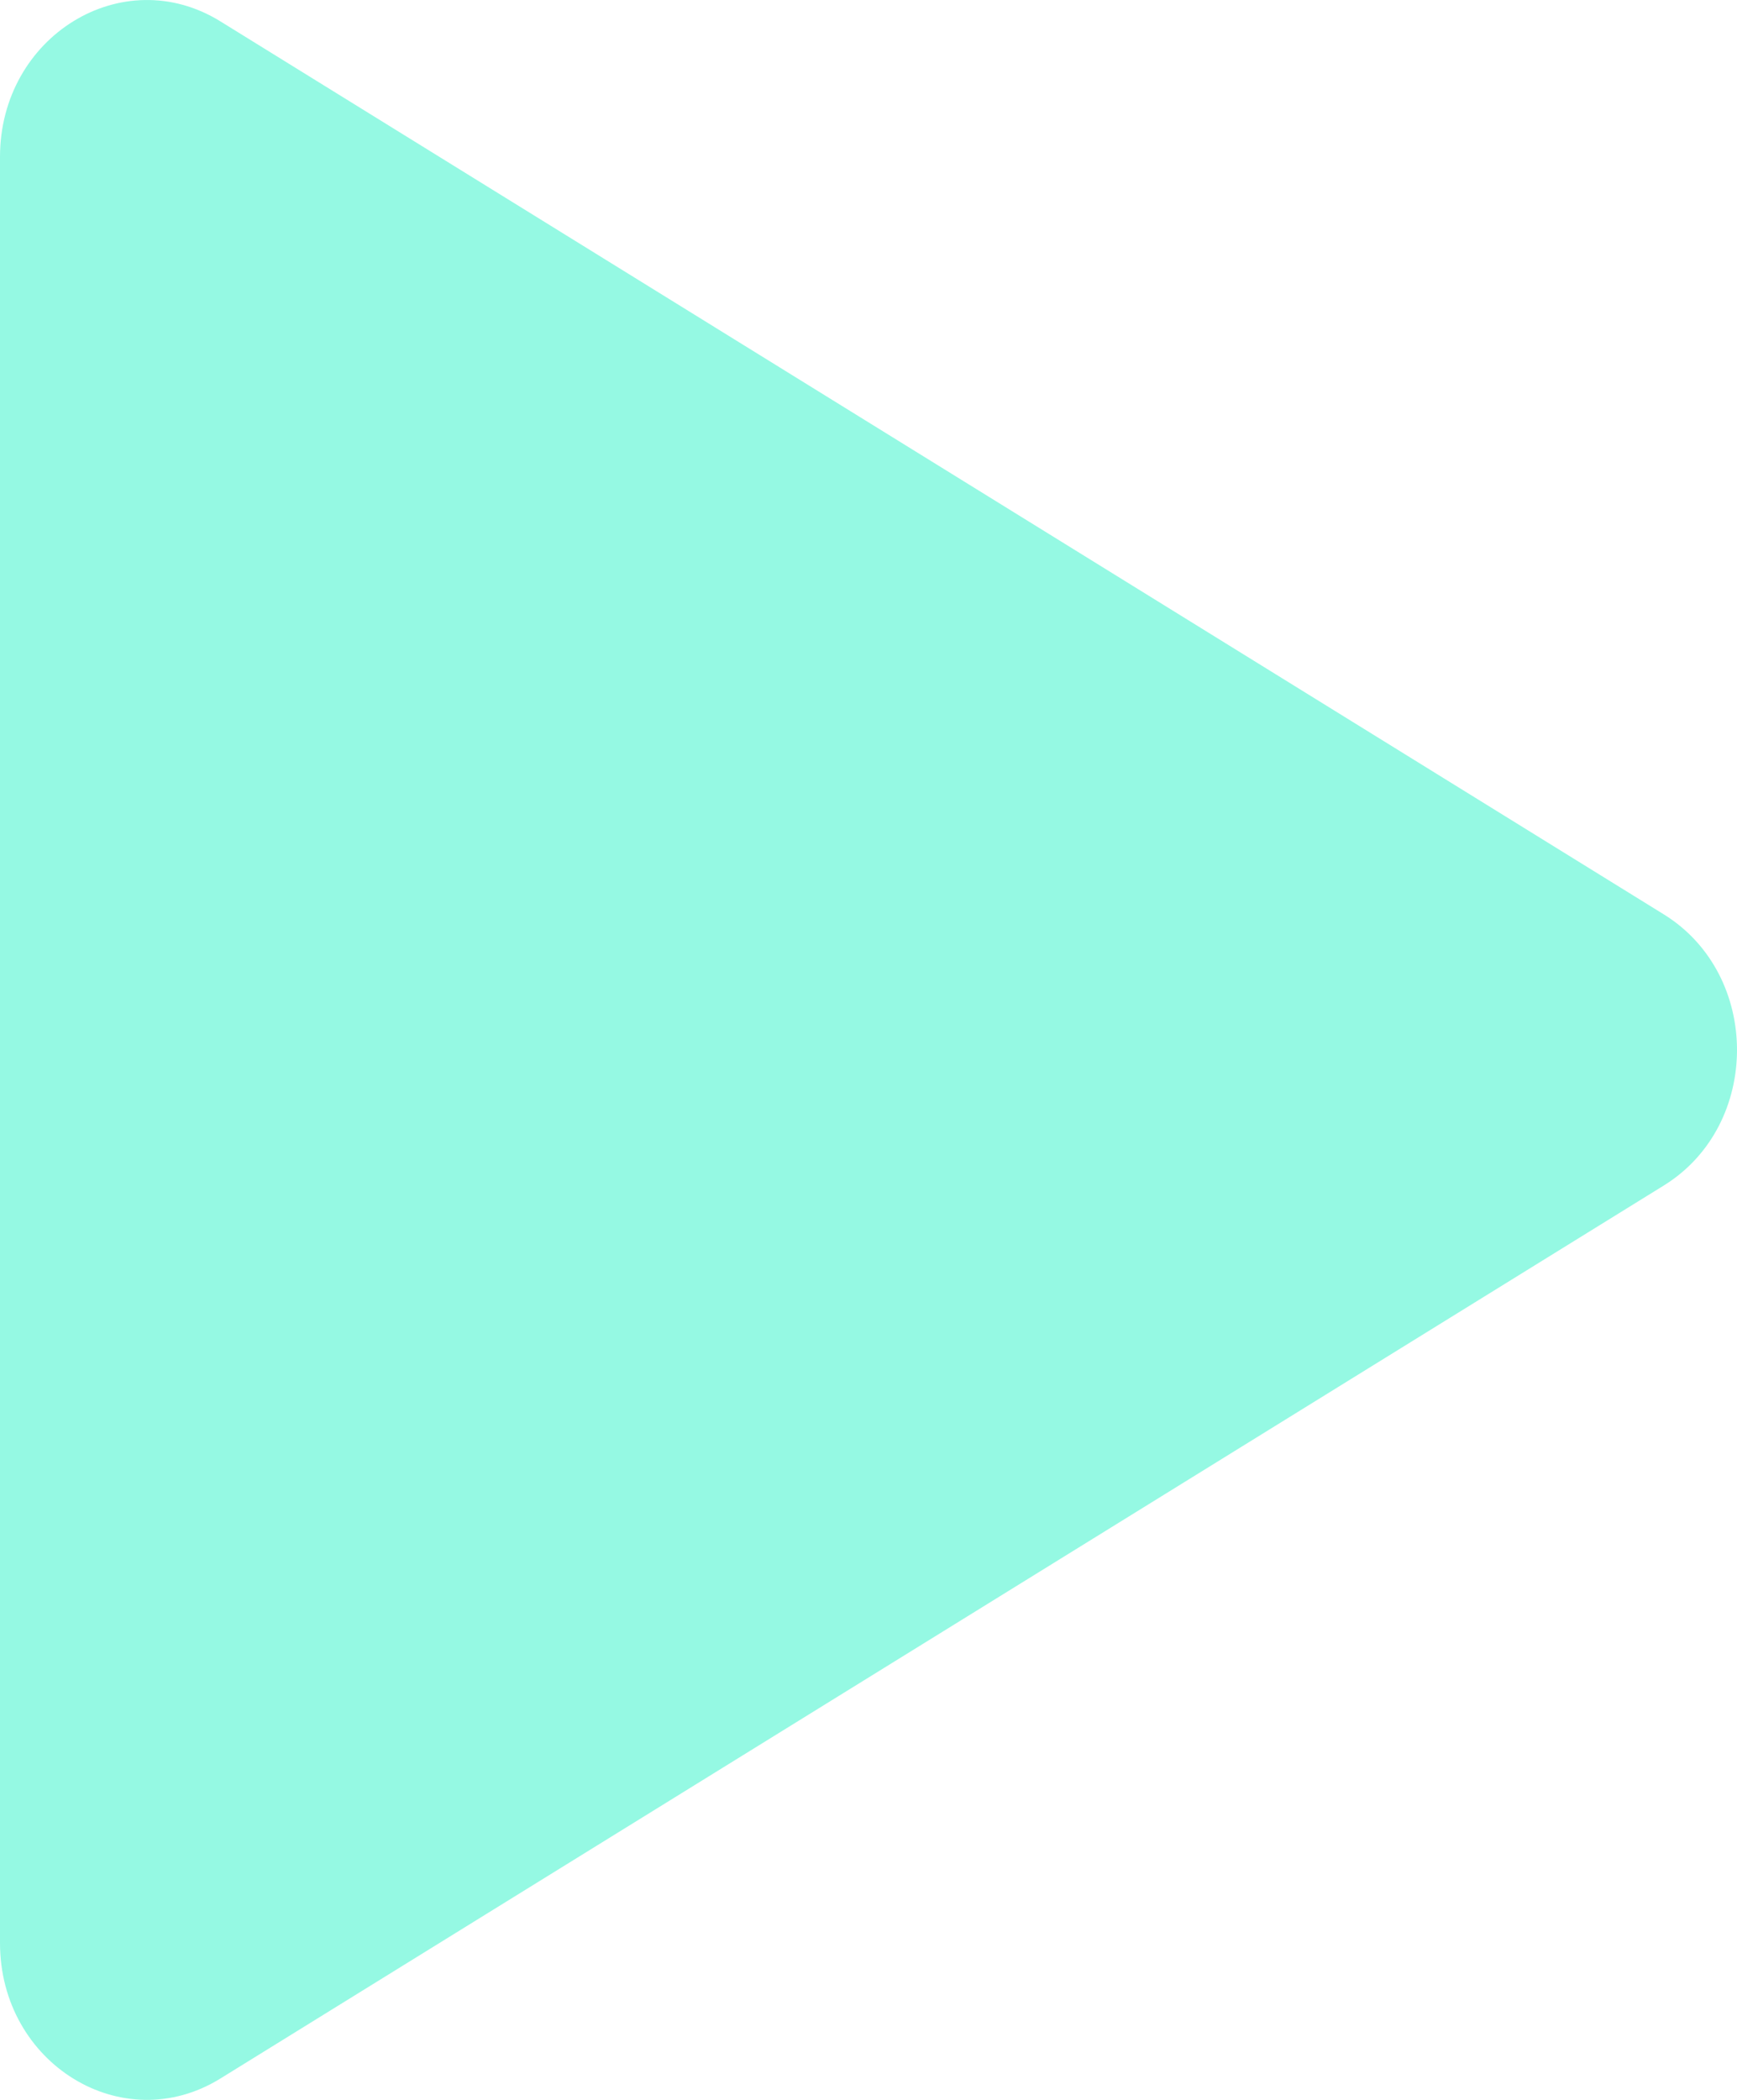 <svg width="24" height="29" viewBox="0 0 24 29" fill="none" xmlns="http://www.w3.org/2000/svg">
<path d="M22.989 12.628C24.337 13.462 24.337 15.538 22.989 16.372L3.045 28.705C1.693 29.541 8.68585e-07 28.5 8.48704e-07 26.833L5.54561e-07 2.167C5.34679e-07 0.5 1.693 -0.541 3.045 0.295L22.989 12.628Z" fill="#95F9E3"/>
</svg>
